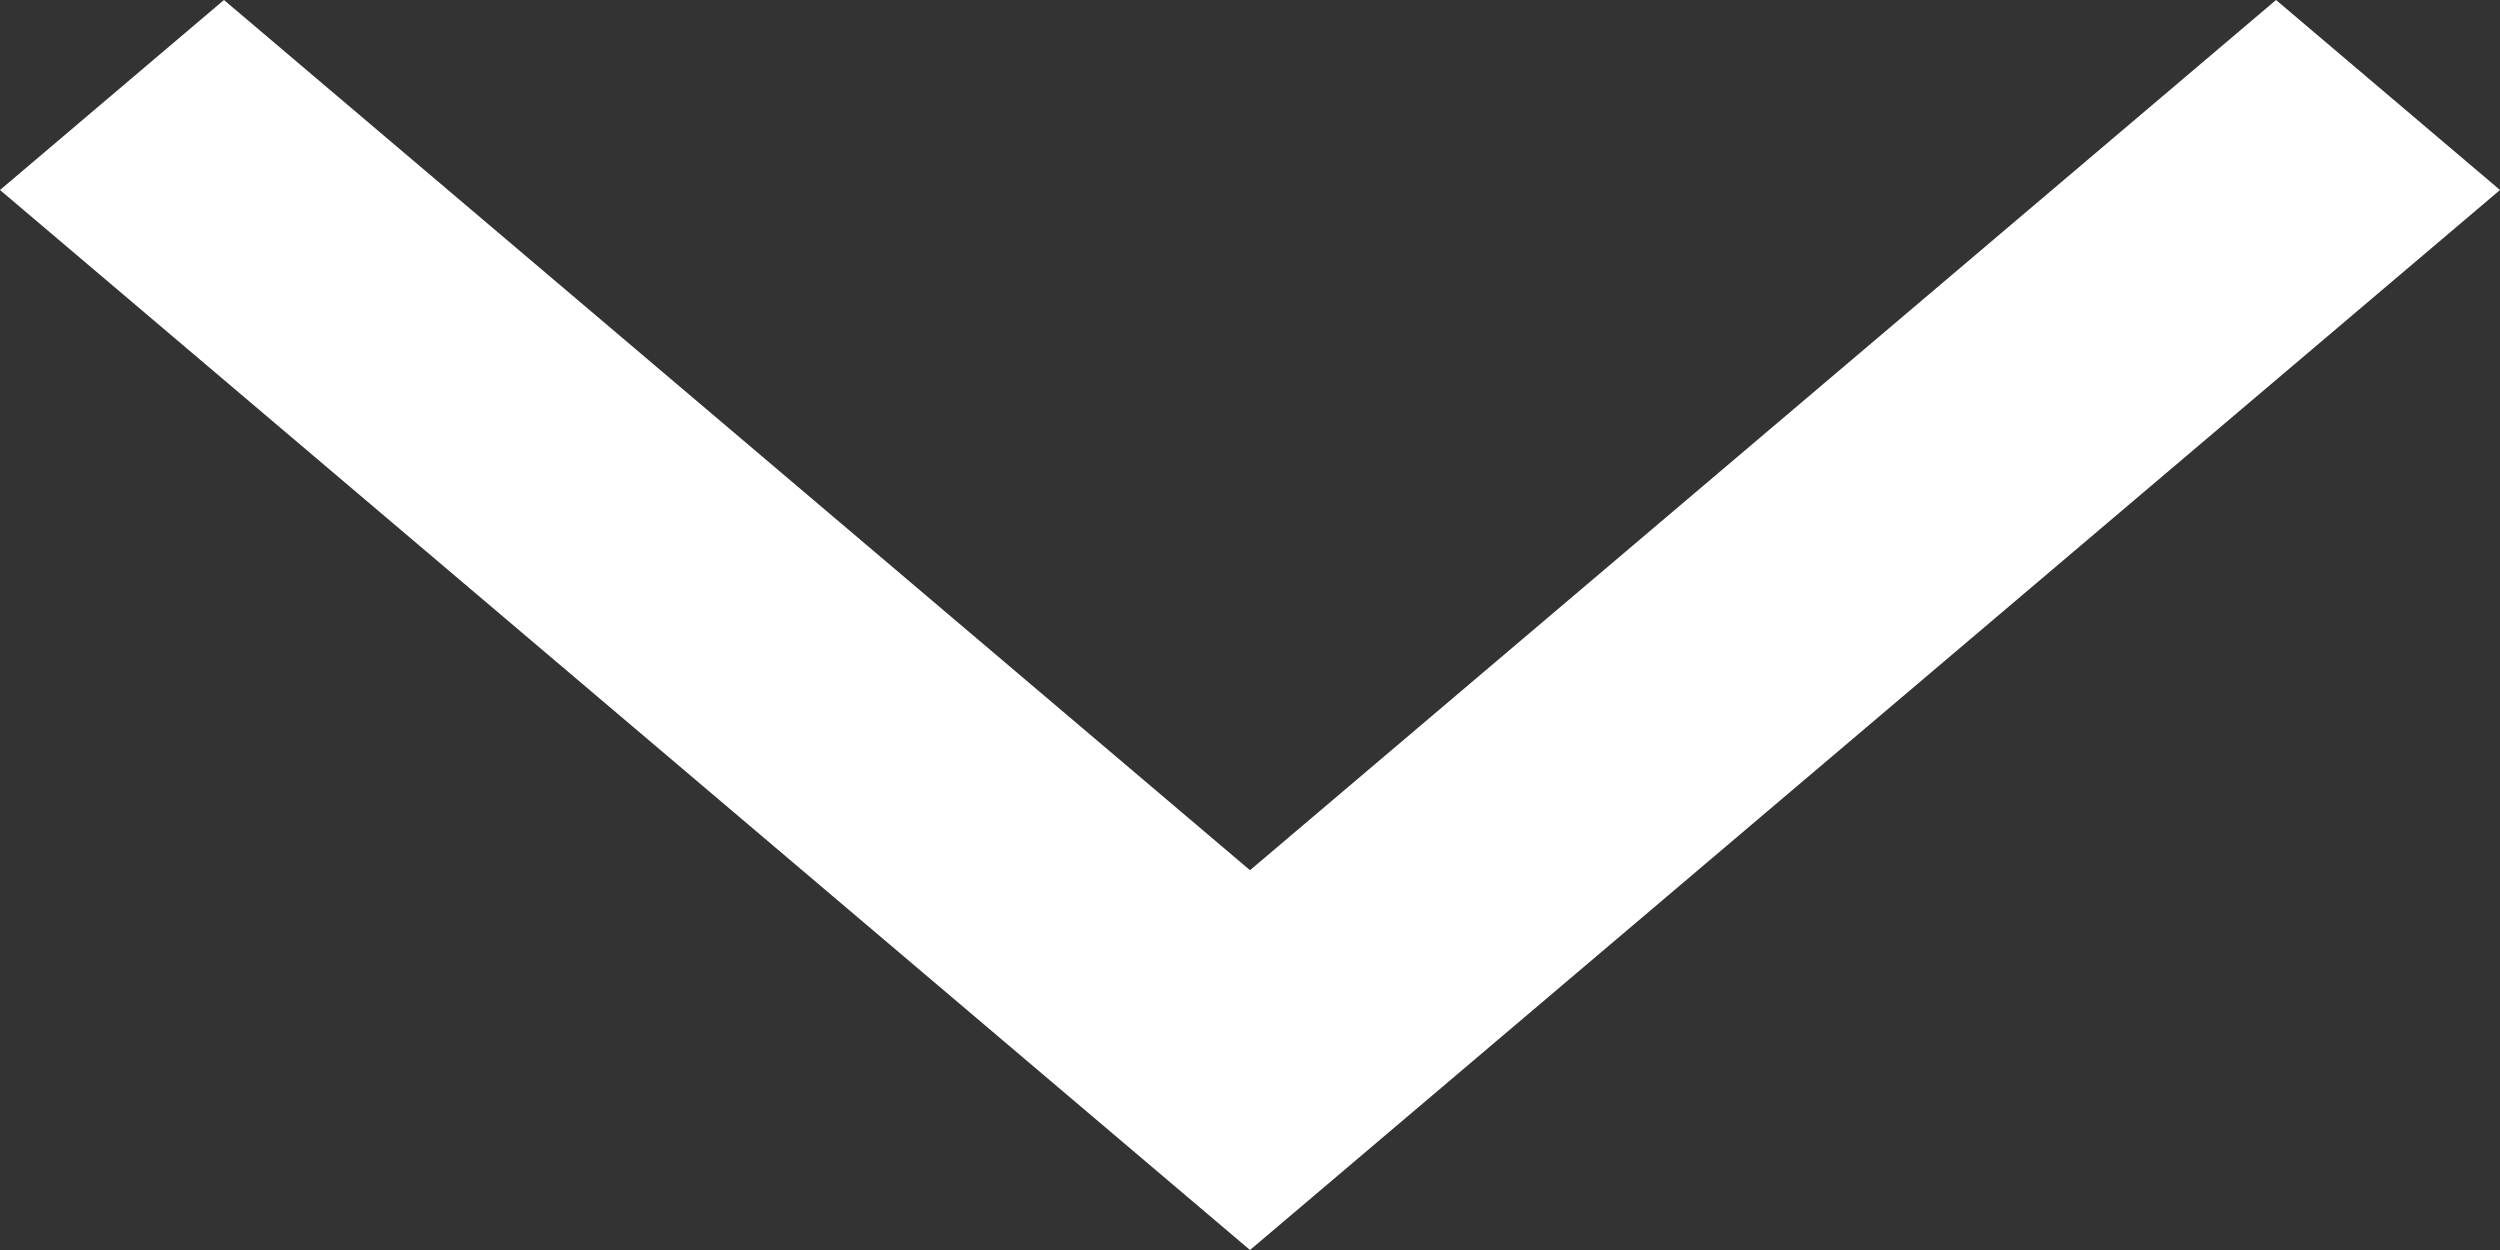 <svg width="12" height="6" viewBox="0 0 12 6" fill="none" xmlns="http://www.w3.org/2000/svg">
<rect x="0" y="0" width="12" height="6" fill="#333333" stroke="none"/>
<path d="M6 6L0 0.912L1.075 0L6 4.177L10.925 0L12 0.912L6 6Z" fill="white"/>
</svg>
